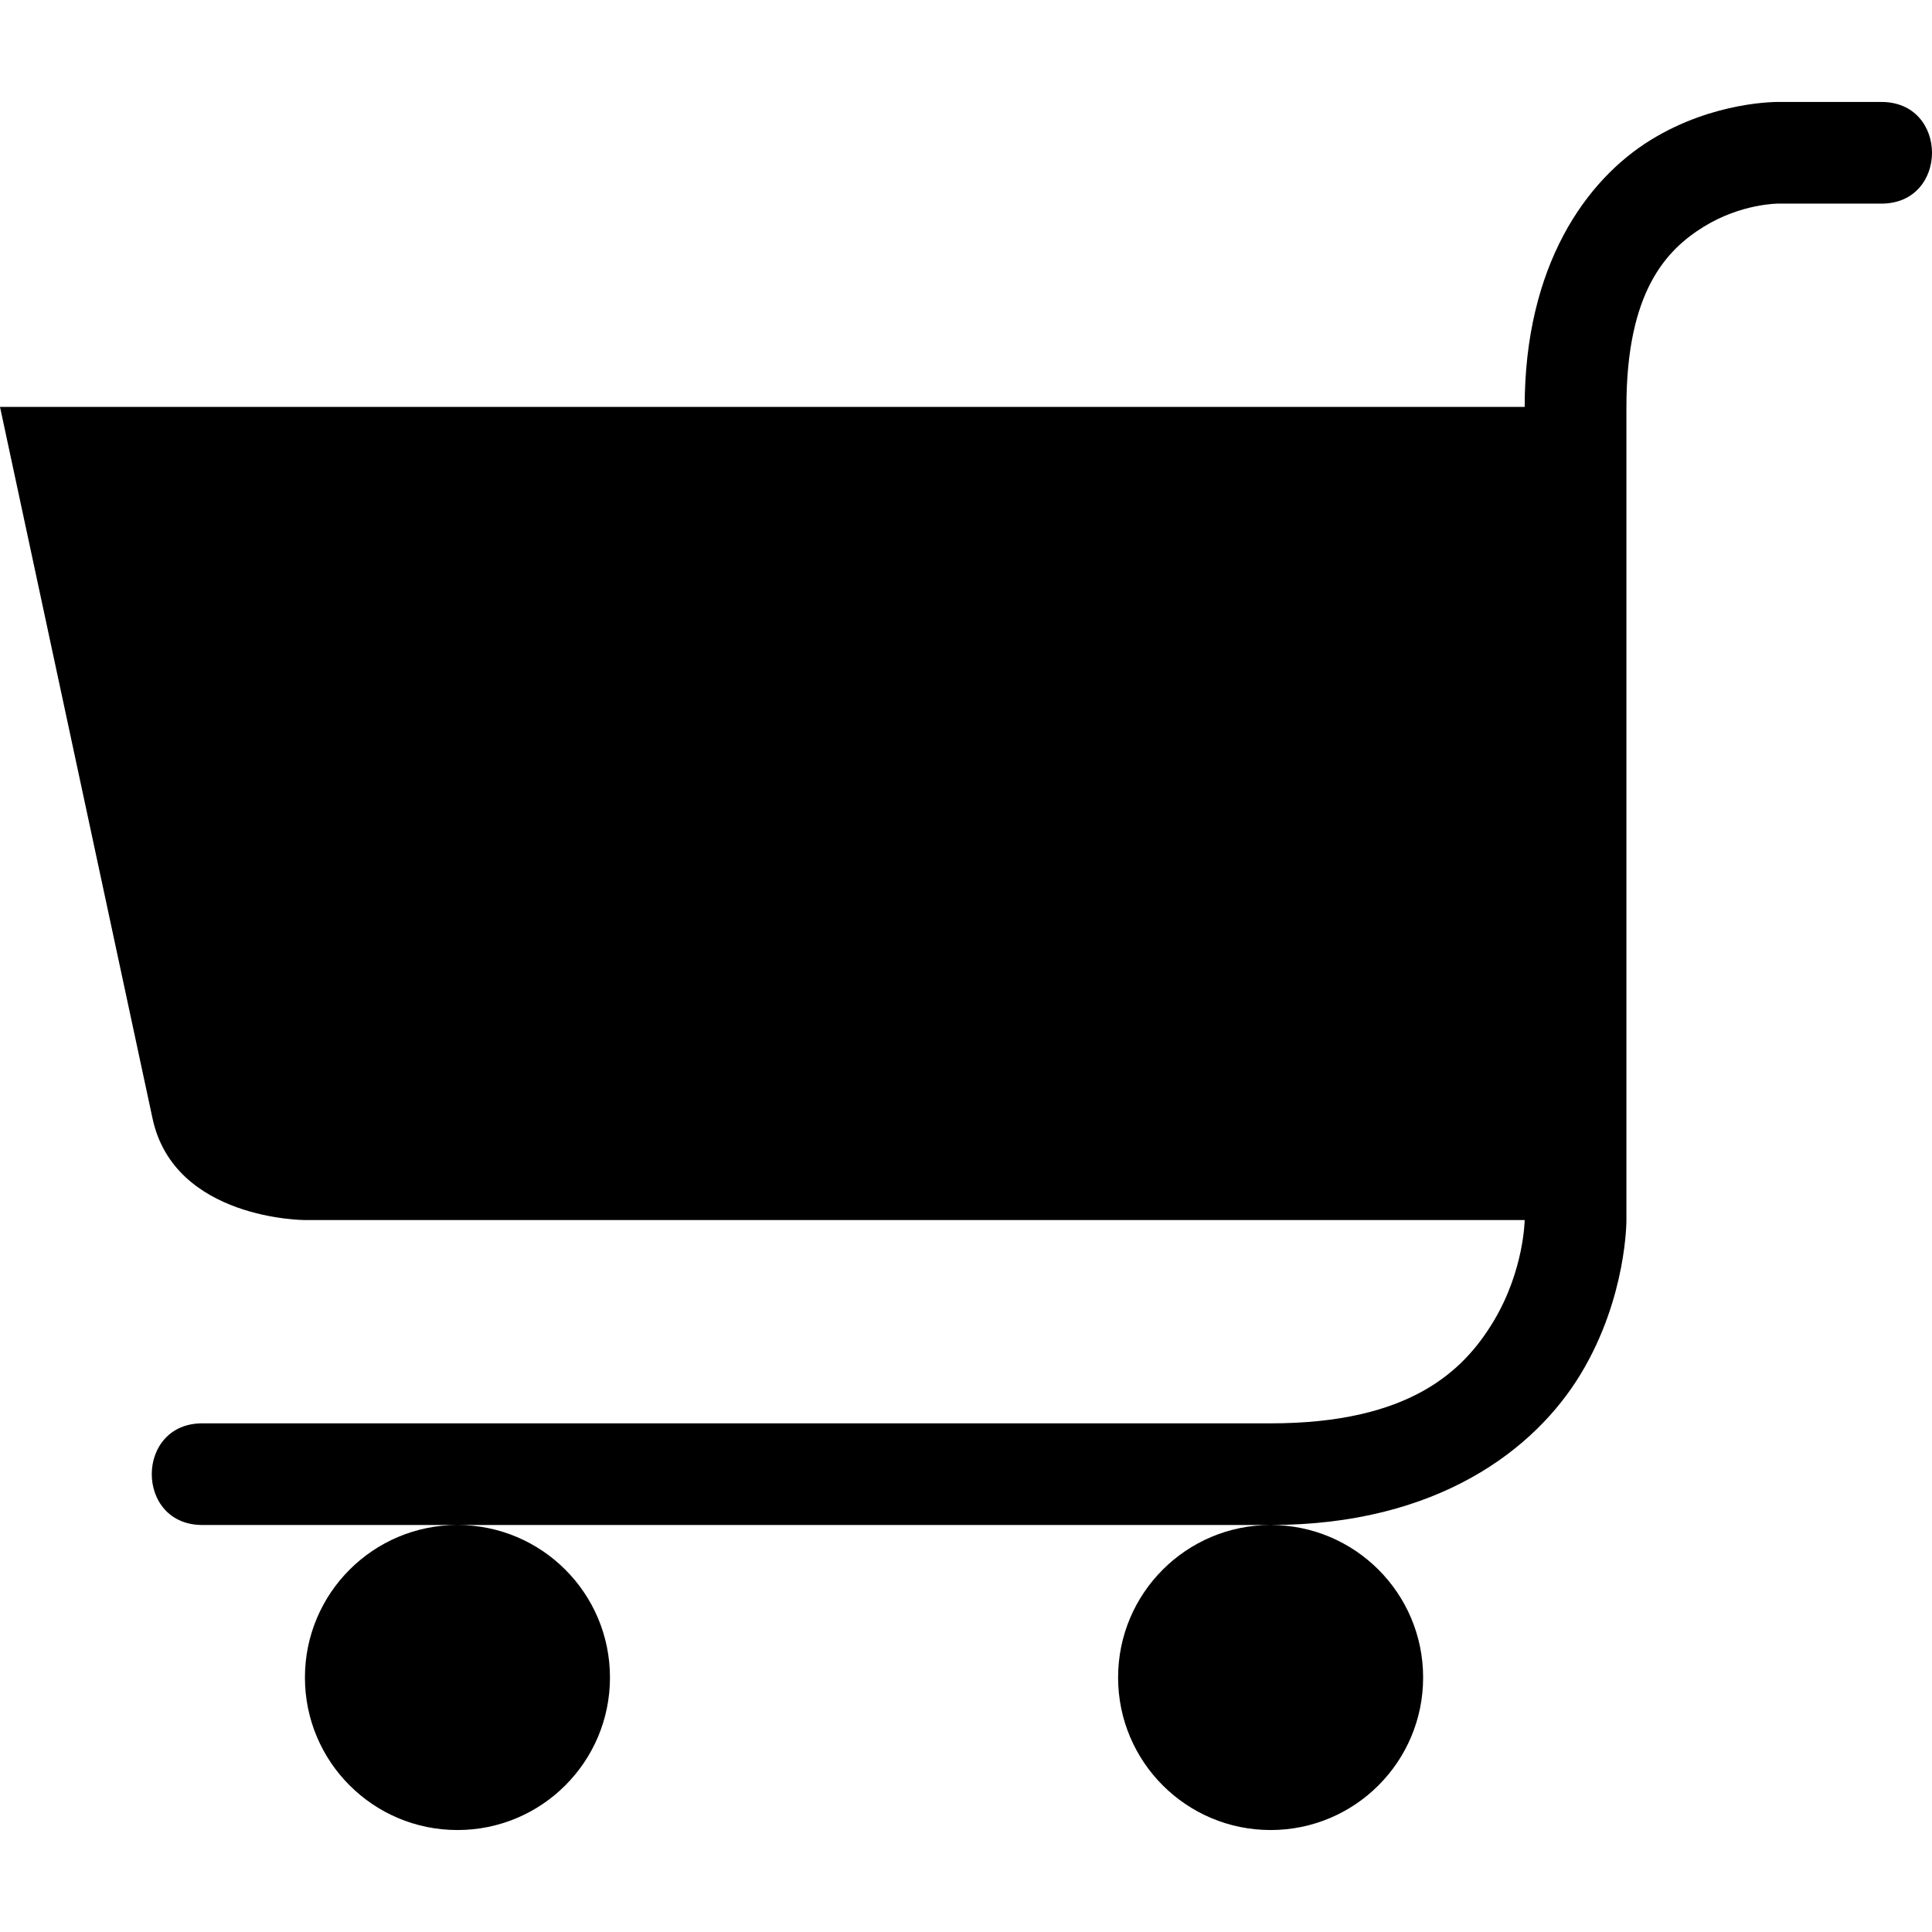 <?xml version="1.0" encoding="UTF-8" standalone="no"?>
<svg viewBox="0 0 18 18" height="18" width="18">
  <path
     d="m 16.573,0.95 c -0.007,-1.894e-4 -0.602,-0.011 -1.195,0.355 -0.597,0.368 -1.173,1.163 -1.173,2.486 H 0 l 1.421,6.629 c 0.203,0.947 1.421,0.947 1.421,0.947 H 14.205 c 0,0 -0.005,0.467 -0.288,0.94 -0.283,0.473 -0.79,0.954 -2.079,0.954 H 1.894 c -0.64,-0.009 -0.64,0.956 0,0.947 h 9.944 c 1.552,0 2.466,-0.702 2.893,-1.413 0.427,-0.711 0.422,-1.428 0.422,-1.428 V 3.791 c 0,-1.074 0.371,-1.463 0.721,-1.679 0.35,-0.216 0.692,-0.215 0.692,-0.215 h 0.954 c 0.64,0.009 0.64,-0.956 0,-0.947 h -0.94 z m -4.735,13.258 c -0.785,0 -1.421,0.636 -1.421,1.421 0,0.785 0.636,1.421 1.421,1.421 0.785,0 1.421,-0.636 1.421,-1.421 0,-0.785 -0.636,-1.421 -1.421,-1.421 z m -7.576,0 c -0.785,0 -1.421,0.636 -1.421,1.421 0,0.785 0.636,1.421 1.421,1.421 0.785,0 1.421,-0.636 1.421,-1.421 0,-0.785 -0.636,-1.421 -1.421,-1.421 z" />
</svg>
